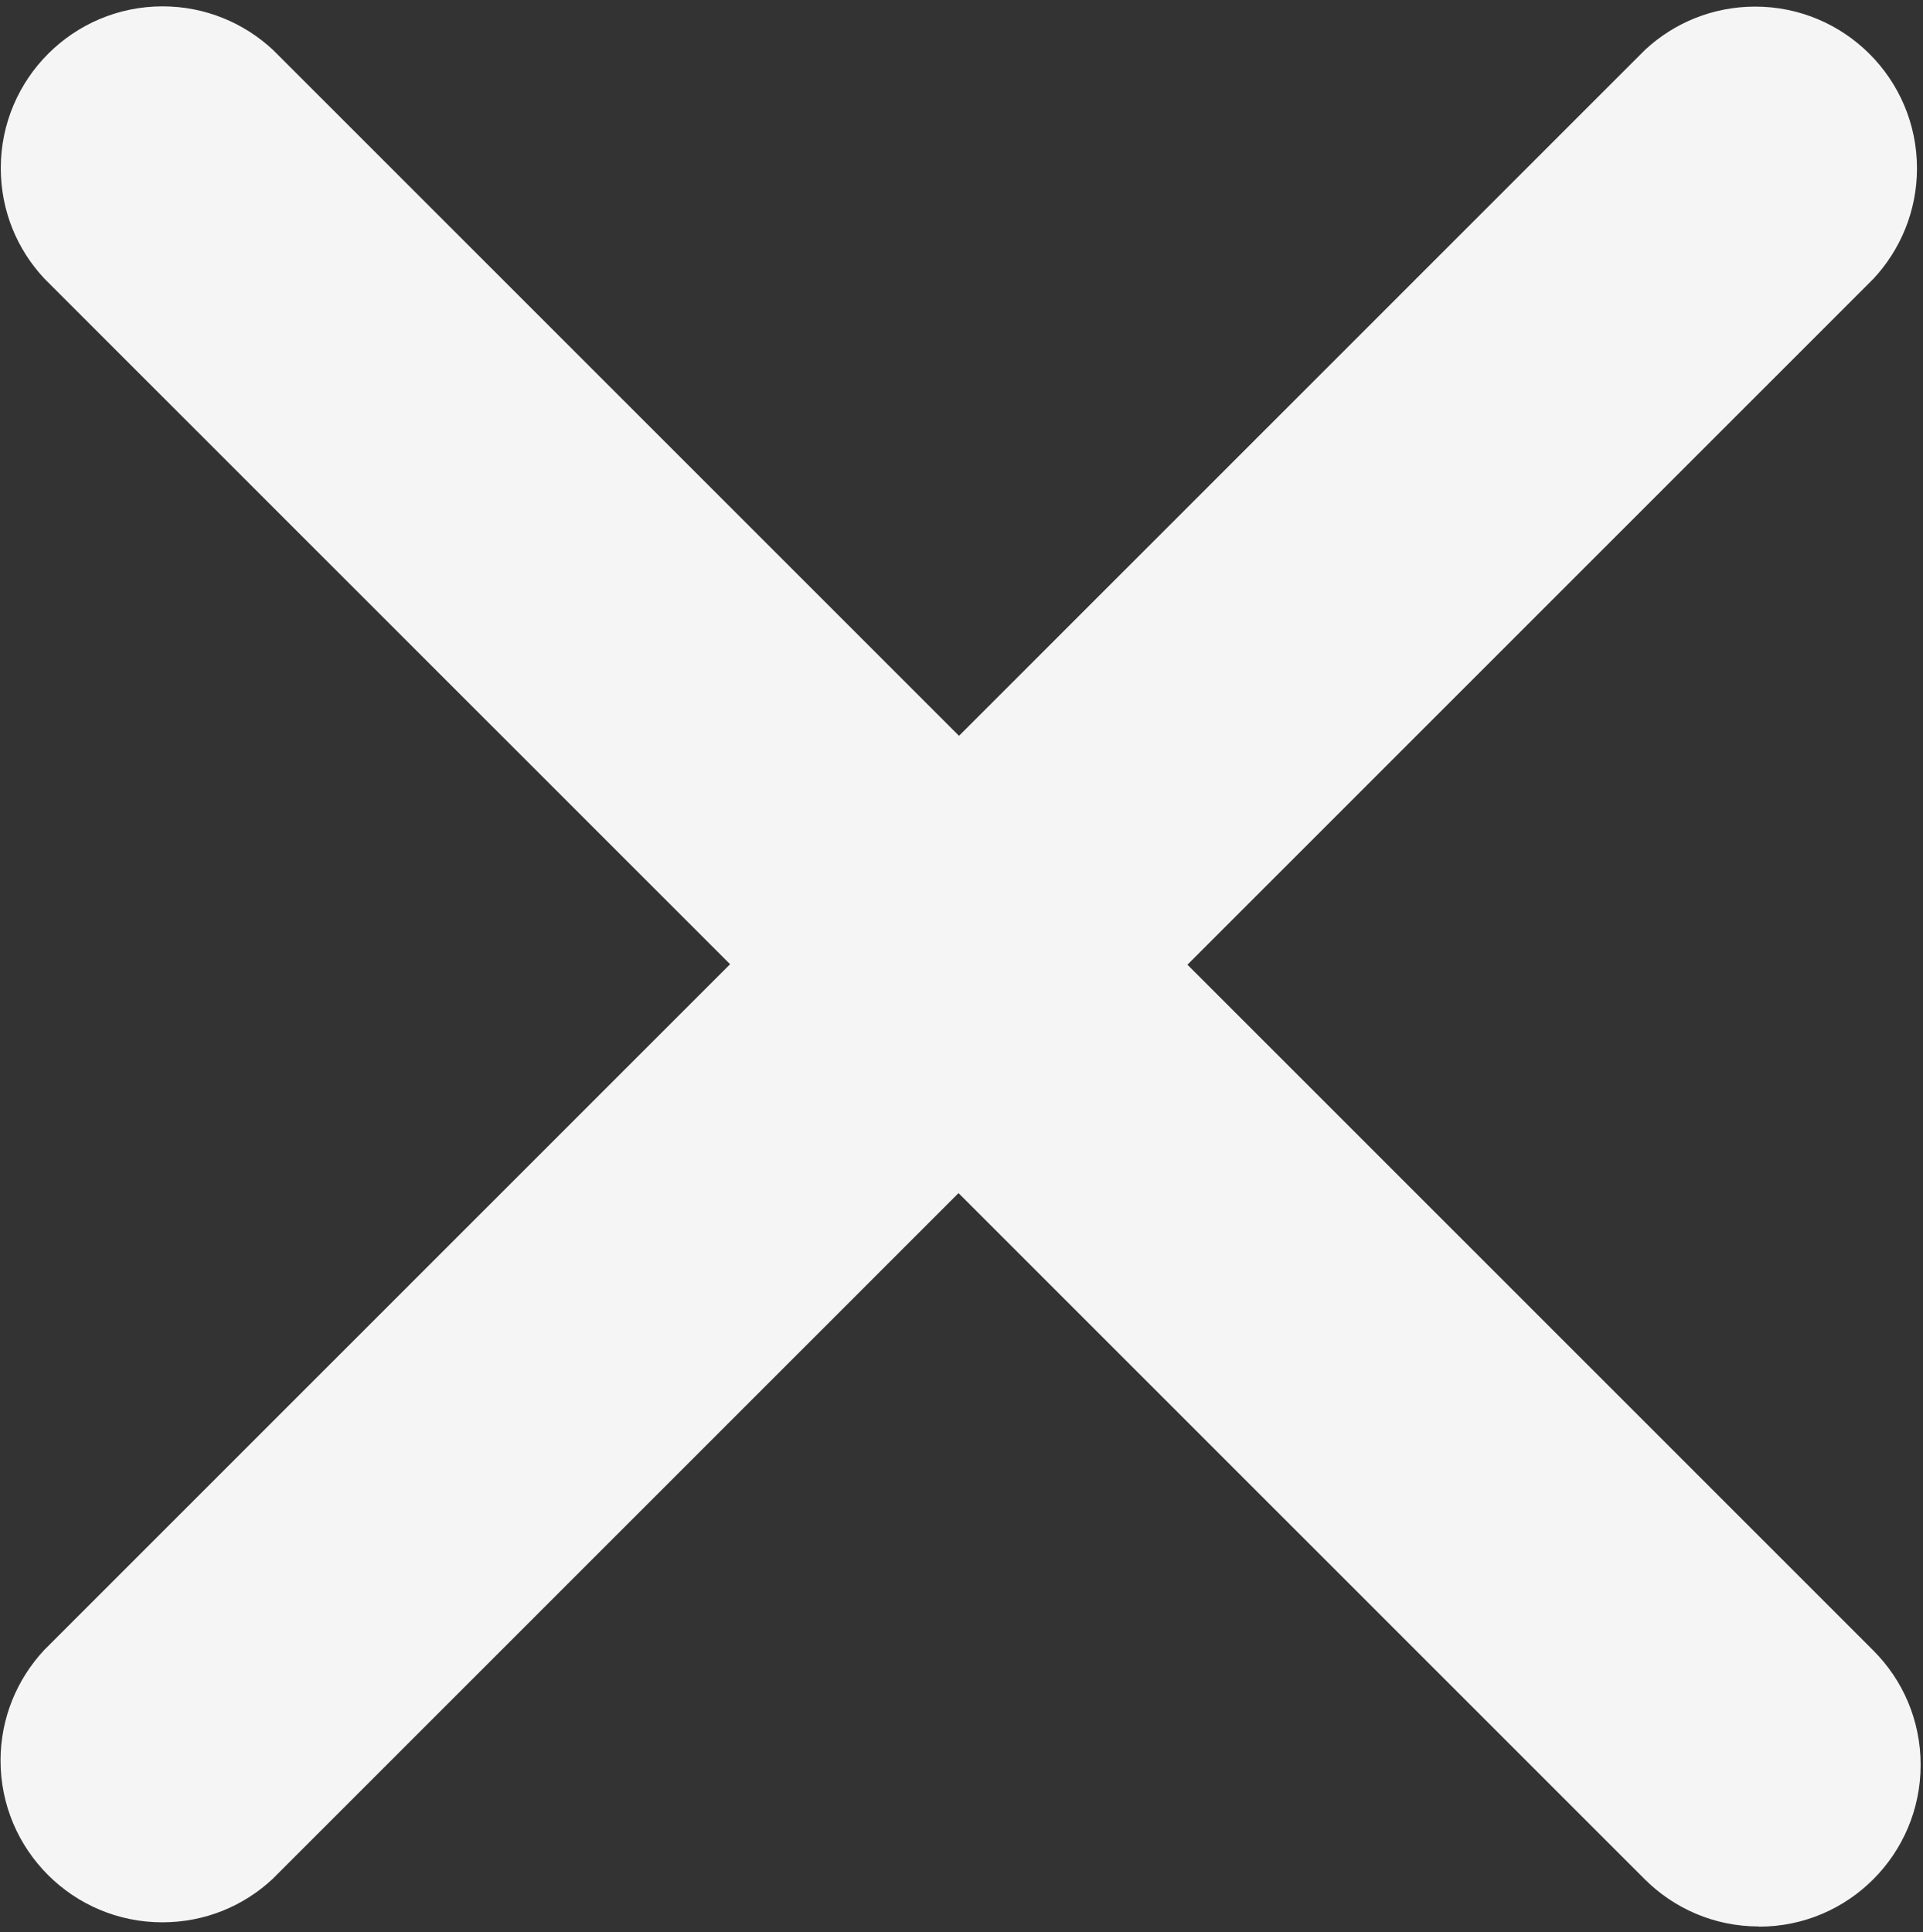 <svg width="208" height="209" viewBox="0 0 208 209" fill="none" xmlns="http://www.w3.org/2000/svg">
<rect x="0" y="0" width="208" height="209" fill="#333333" stroke="none"/>
<path d="M190.24 208.4C185.412 208.4 181.047 206.442 177.875 203.265L103.678 129.067L29.481 203.265C26.356 206.181 22.179 207.952 17.559 207.952C7.897 207.952 0.059 200.113 0.059 190.452C0.059 185.832 1.856 181.634 4.772 178.504L78.97 104.307L4.772 30.11C1.856 26.984 0.085 22.807 0.085 18.188C0.085 8.526 7.924 0.688 17.585 0.688C22.205 0.688 26.403 2.485 29.533 5.401L103.73 79.599L177.928 5.401C181.053 2.485 185.256 0.714 189.849 0.714C199.511 0.714 207.349 8.552 207.349 18.214C207.349 22.833 205.552 27.032 202.636 30.162L128.438 104.359L202.636 178.556C205.808 181.728 207.745 186.093 207.745 190.921C207.745 200.582 199.927 208.421 190.266 208.421L190.24 208.4Z" fill="#F5F5F5"/>
</svg>
